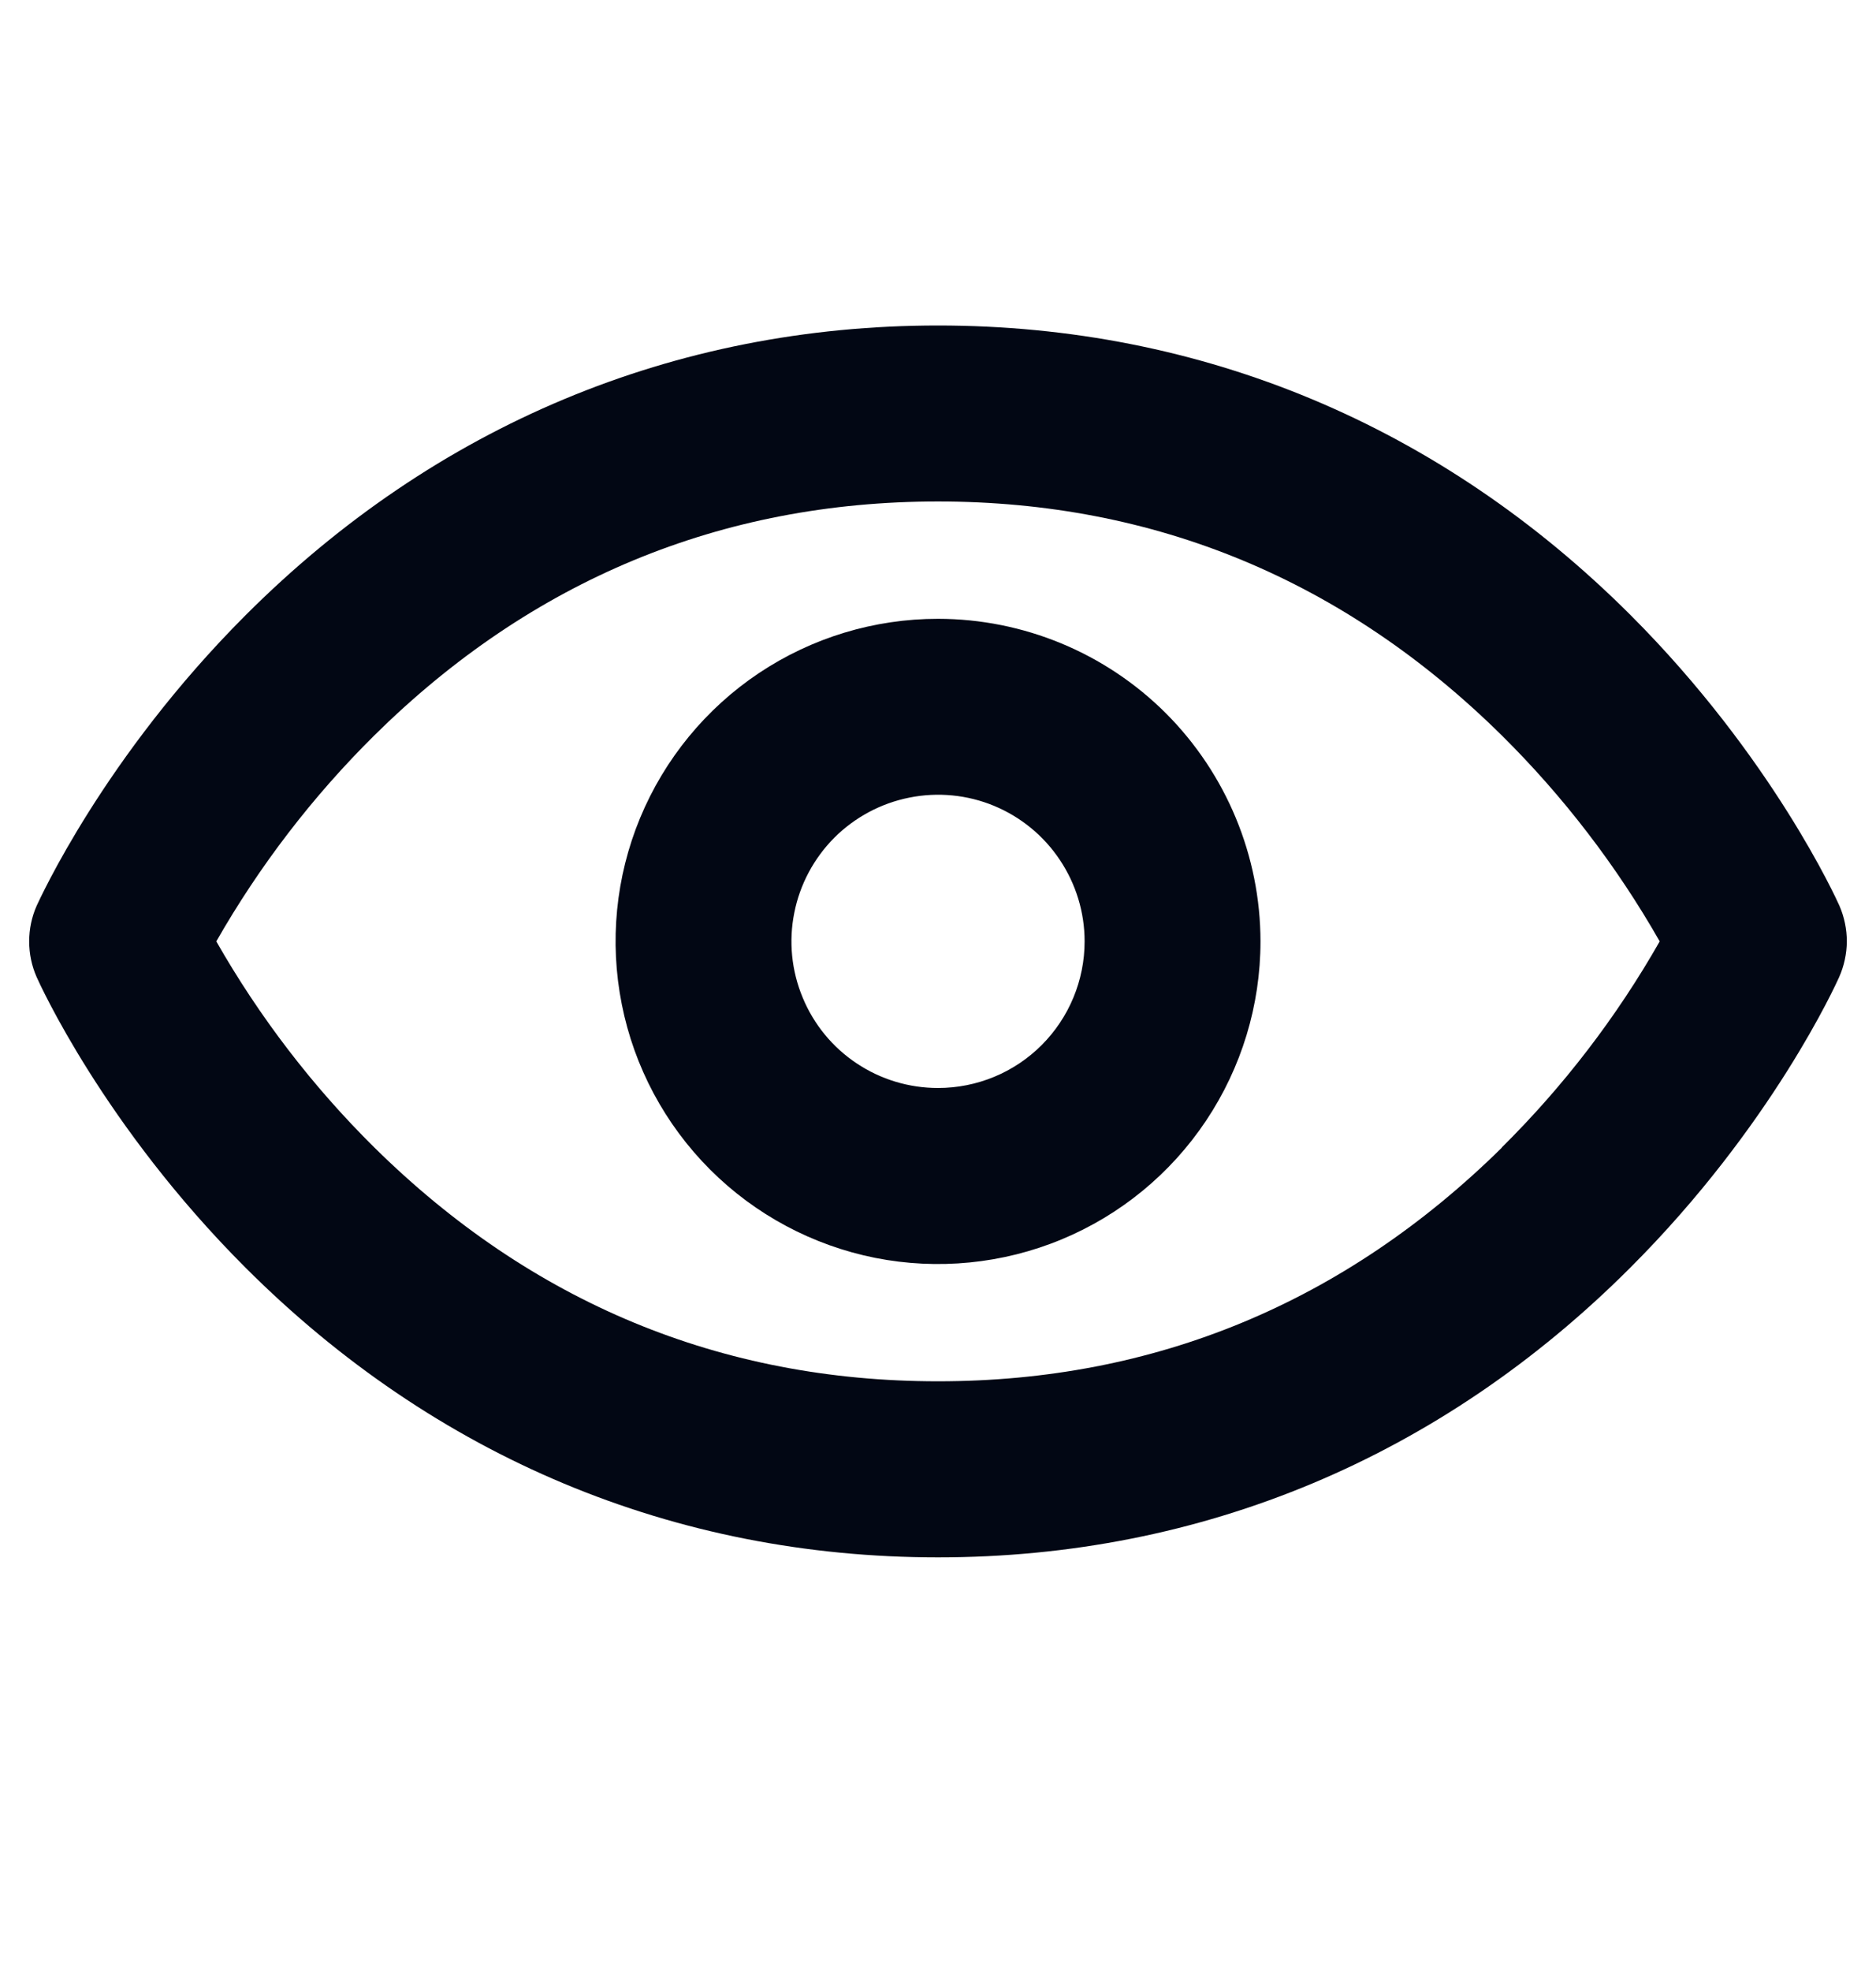 <svg width="20" height="21" viewBox="0 0 20 21" fill="none" xmlns="http://www.w3.org/2000/svg">
<path d="M19.61 9.65C19.581 9.586 18.896 8.067 17.385 6.555C15.362 4.535 12.813 3.468 10 3.468C7.188 3.468 4.638 4.535 2.618 6.555C1.106 8.067 0.422 9.586 0.391 9.65C0.338 9.77 0.311 9.899 0.311 10.03C0.311 10.162 0.338 10.291 0.391 10.411C0.42 10.475 1.104 11.994 2.617 13.506C4.638 15.525 7.188 16.593 10 16.593C12.813 16.593 15.362 15.525 17.381 13.506C18.894 11.994 19.578 10.475 19.607 10.411C19.66 10.291 19.688 10.162 19.689 10.031C19.689 9.9 19.662 9.77 19.61 9.65ZM16.011 12.228C14.334 13.879 12.312 14.717 10 14.717C7.688 14.717 5.667 13.879 3.992 12.227C3.332 11.575 2.766 10.836 2.306 10.03C2.766 9.225 3.333 8.486 3.992 7.834C5.667 6.181 7.688 5.343 10 5.343C12.312 5.343 14.333 6.181 16.009 7.834C16.668 8.486 17.235 9.225 17.694 10.03C17.235 10.836 16.668 11.575 16.009 12.227L16.011 12.228ZM10 6.593C9.32 6.593 8.656 6.794 8.09 7.172C7.525 7.55 7.085 8.086 6.824 8.715C6.564 9.343 6.496 10.034 6.629 10.701C6.761 11.367 7.089 11.98 7.57 12.461C8.05 12.941 8.663 13.269 9.33 13.402C9.996 13.534 10.688 13.466 11.316 13.206C11.944 12.946 12.481 12.505 12.858 11.94C13.236 11.374 13.438 10.71 13.438 10.03C13.437 9.119 13.074 8.245 12.43 7.6C11.785 6.956 10.912 6.594 10 6.593ZM10 11.592C9.691 11.592 9.389 11.501 9.132 11.329C8.875 11.158 8.675 10.914 8.557 10.628C8.438 10.342 8.407 10.028 8.468 9.725C8.528 9.422 8.677 9.144 8.895 8.925C9.114 8.707 9.392 8.558 9.695 8.498C9.998 8.437 10.313 8.468 10.598 8.586C10.884 8.705 11.128 8.905 11.299 9.162C11.471 9.419 11.563 9.721 11.563 10.03C11.563 10.444 11.398 10.842 11.105 11.135C10.812 11.428 10.415 11.592 10 11.592Z" fill="#020714"/>
</svg>
